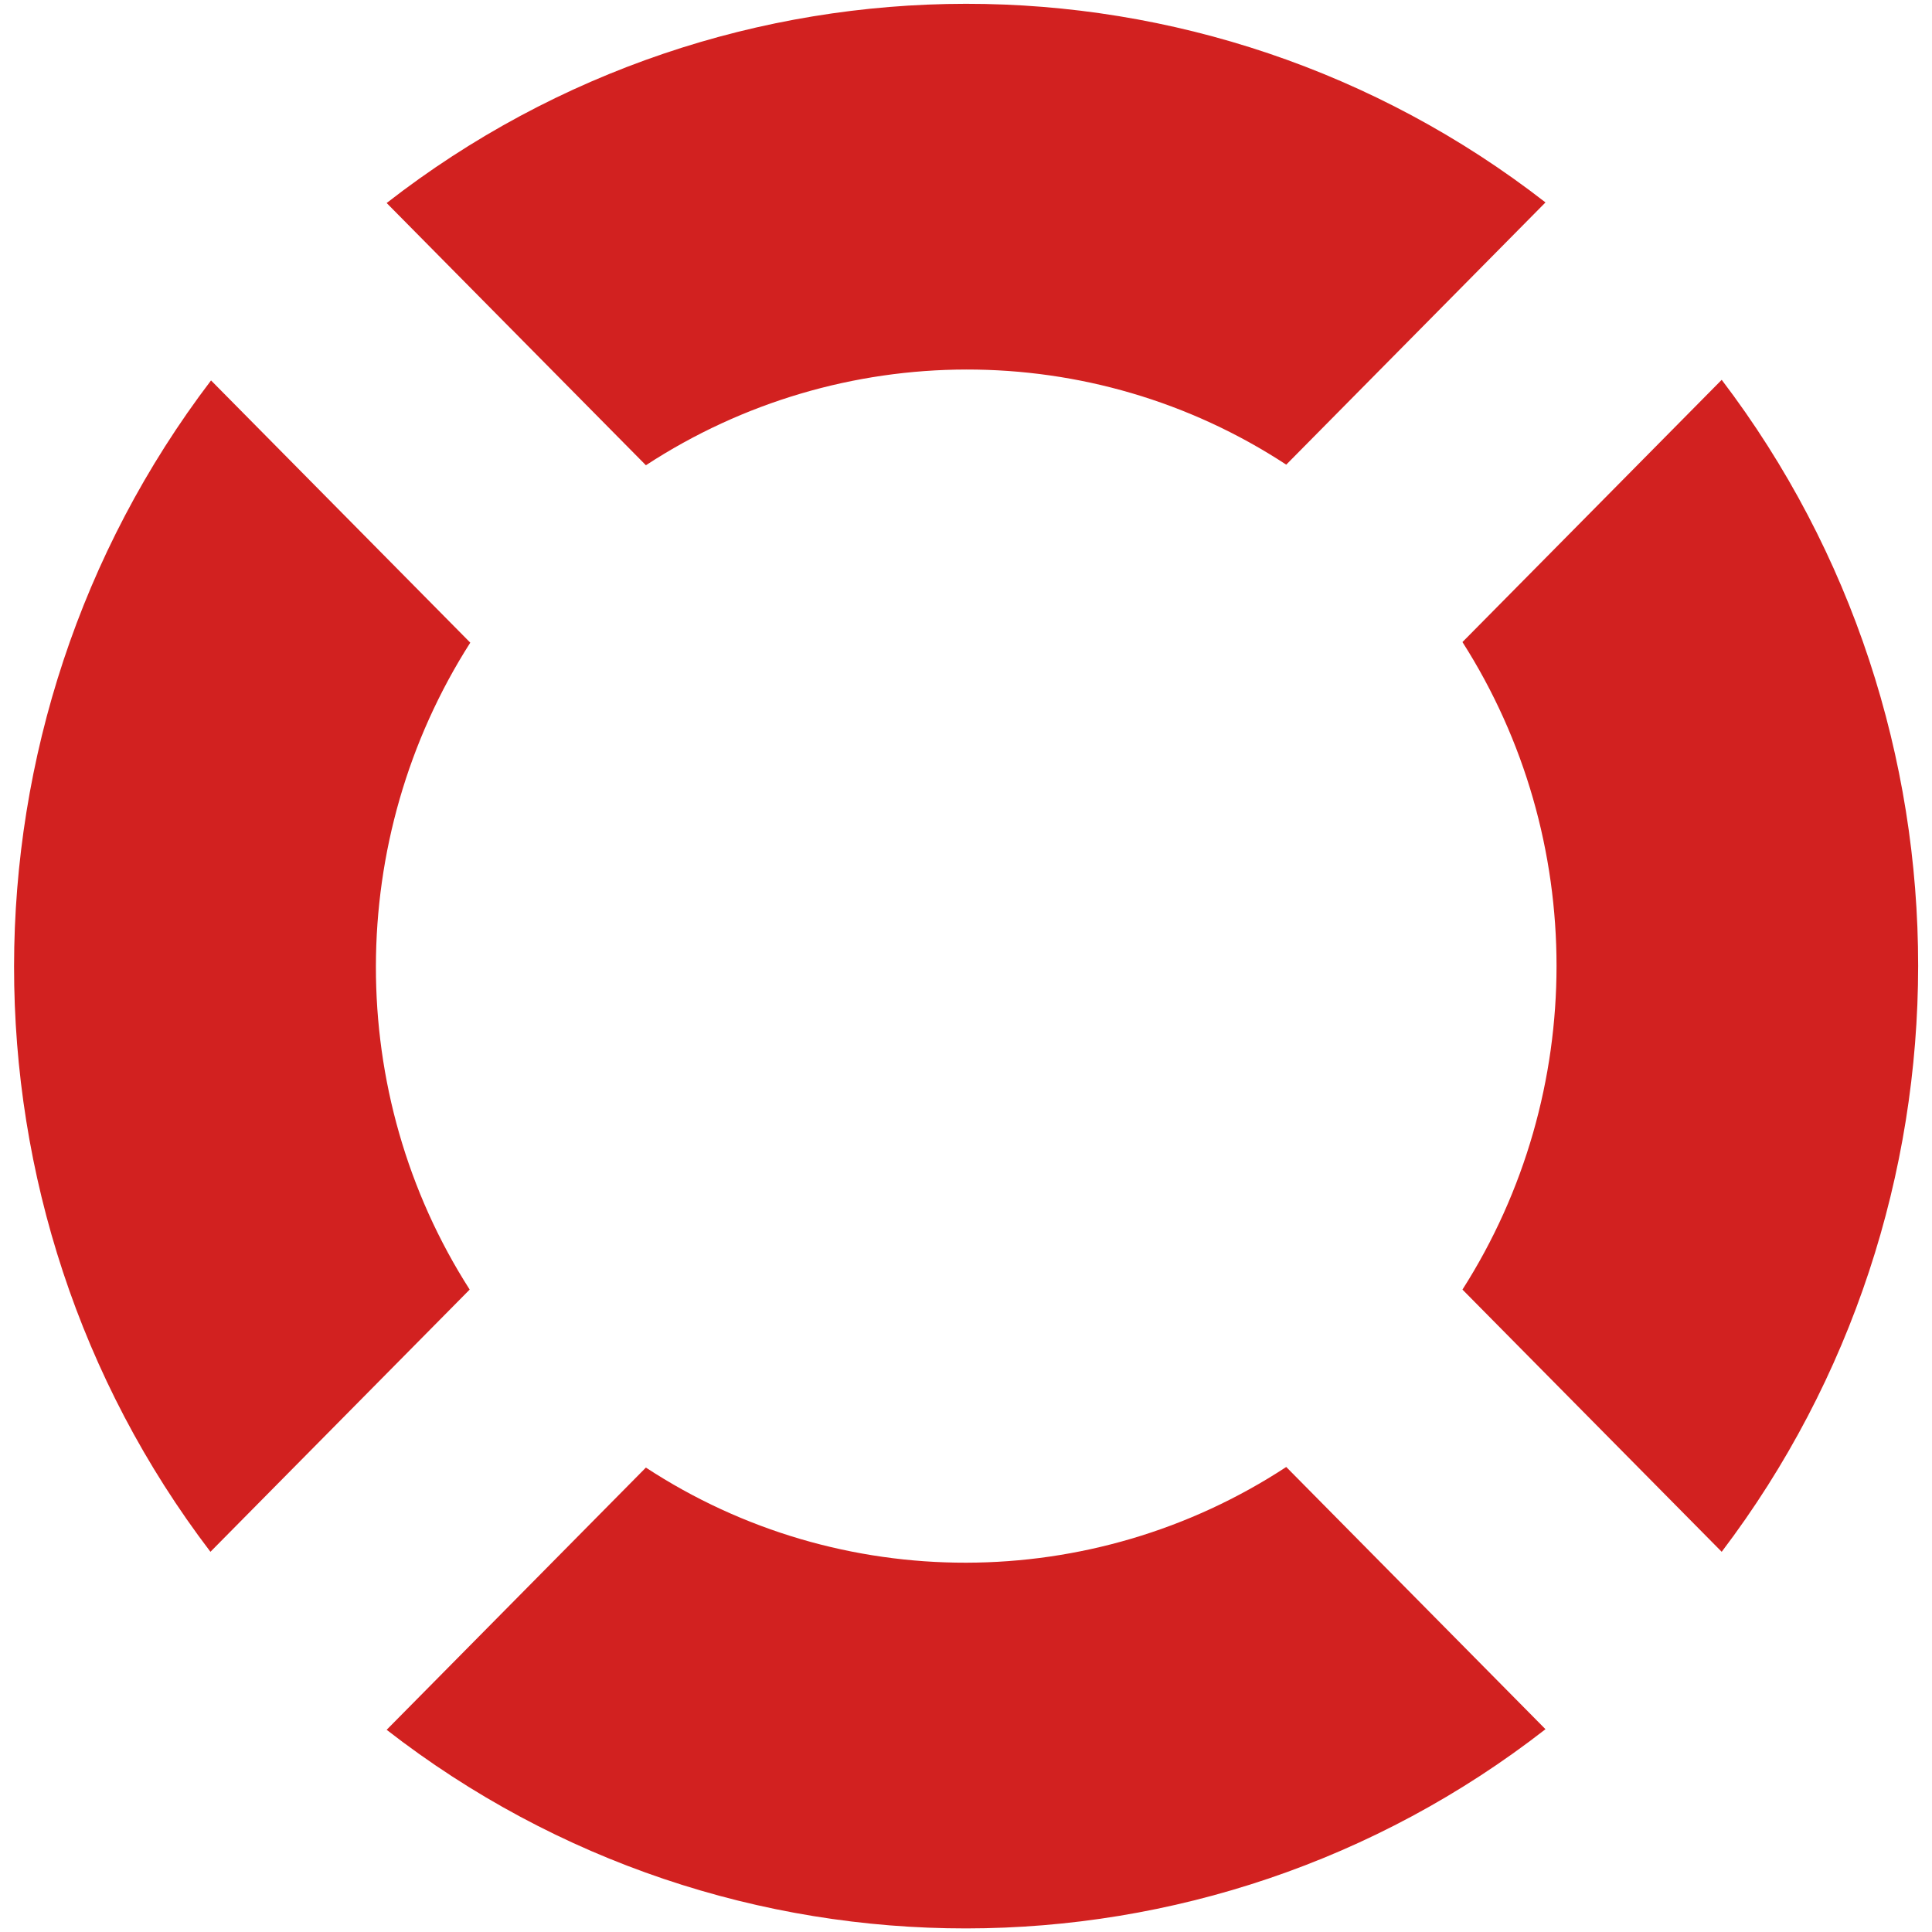 <?xml version="1.0" encoding="UTF-8" standalone="no"?><!DOCTYPE svg PUBLIC "-//W3C//DTD SVG 1.1//EN" "http://www.w3.org/Graphics/SVG/1.1/DTD/svg11.dtd"><svg width="100%" height="100%" viewBox="0 0 512 512" version="1.1" xmlns="http://www.w3.org/2000/svg" xmlns:xlink="http://www.w3.org/1999/xlink" xml:space="preserve" style="fill-rule:evenodd;clip-rule:evenodd;stroke-linejoin:round;stroke-miterlimit:2;"><title>SOSCredit</title><desc>Established in 2015, SOS CREDIT is lead by an international team with experience across the finance, payments and marketing industries. The company provides consumer loans issued in Ukraine.Each month SOS CREDIT issues more than 14 thousand loans. The company is able to issue such a high volume because of their machine-learning scoring algorithms, which allows it to check the creditworthiness of a borrower in 5.15 seconds, with manual verifications taking less than 20 minutes.</desc>    <g transform="matrix(1.583,0,0,1.583,-88.442,-112.492)">        <path d="M344.1,134.65l-43.4,43.9c21,32.9 21,75.5 0,108.4l43.4,43.9c43.8,-57.7 43.9,-138.5 0,-196.2Zm-72.9,14.2l43.4,-43.9c-57.1,-44.4 -137,-44.3 -194,0.1l43.4,43.9c32.6,-21.3 74.7,-21.4 107.2,-0.1Zm-107.2,167.9l-43.4,43.9c57.1,44.4 137,44.3 194,-0.1l-43.4,-43.9c-32.5,21.3 -74.7,21.4 -107.2,0.1Zm-29.4,-138.1l-43.4,-43.9c-43.9,57.7 -44,138.5 -0.1,196.1l43.4,-43.9c-21,-32.8 -20.9,-75.4 0.1,-108.3Z" style="fill:rgb(210,33,32);"/>    </g></svg>